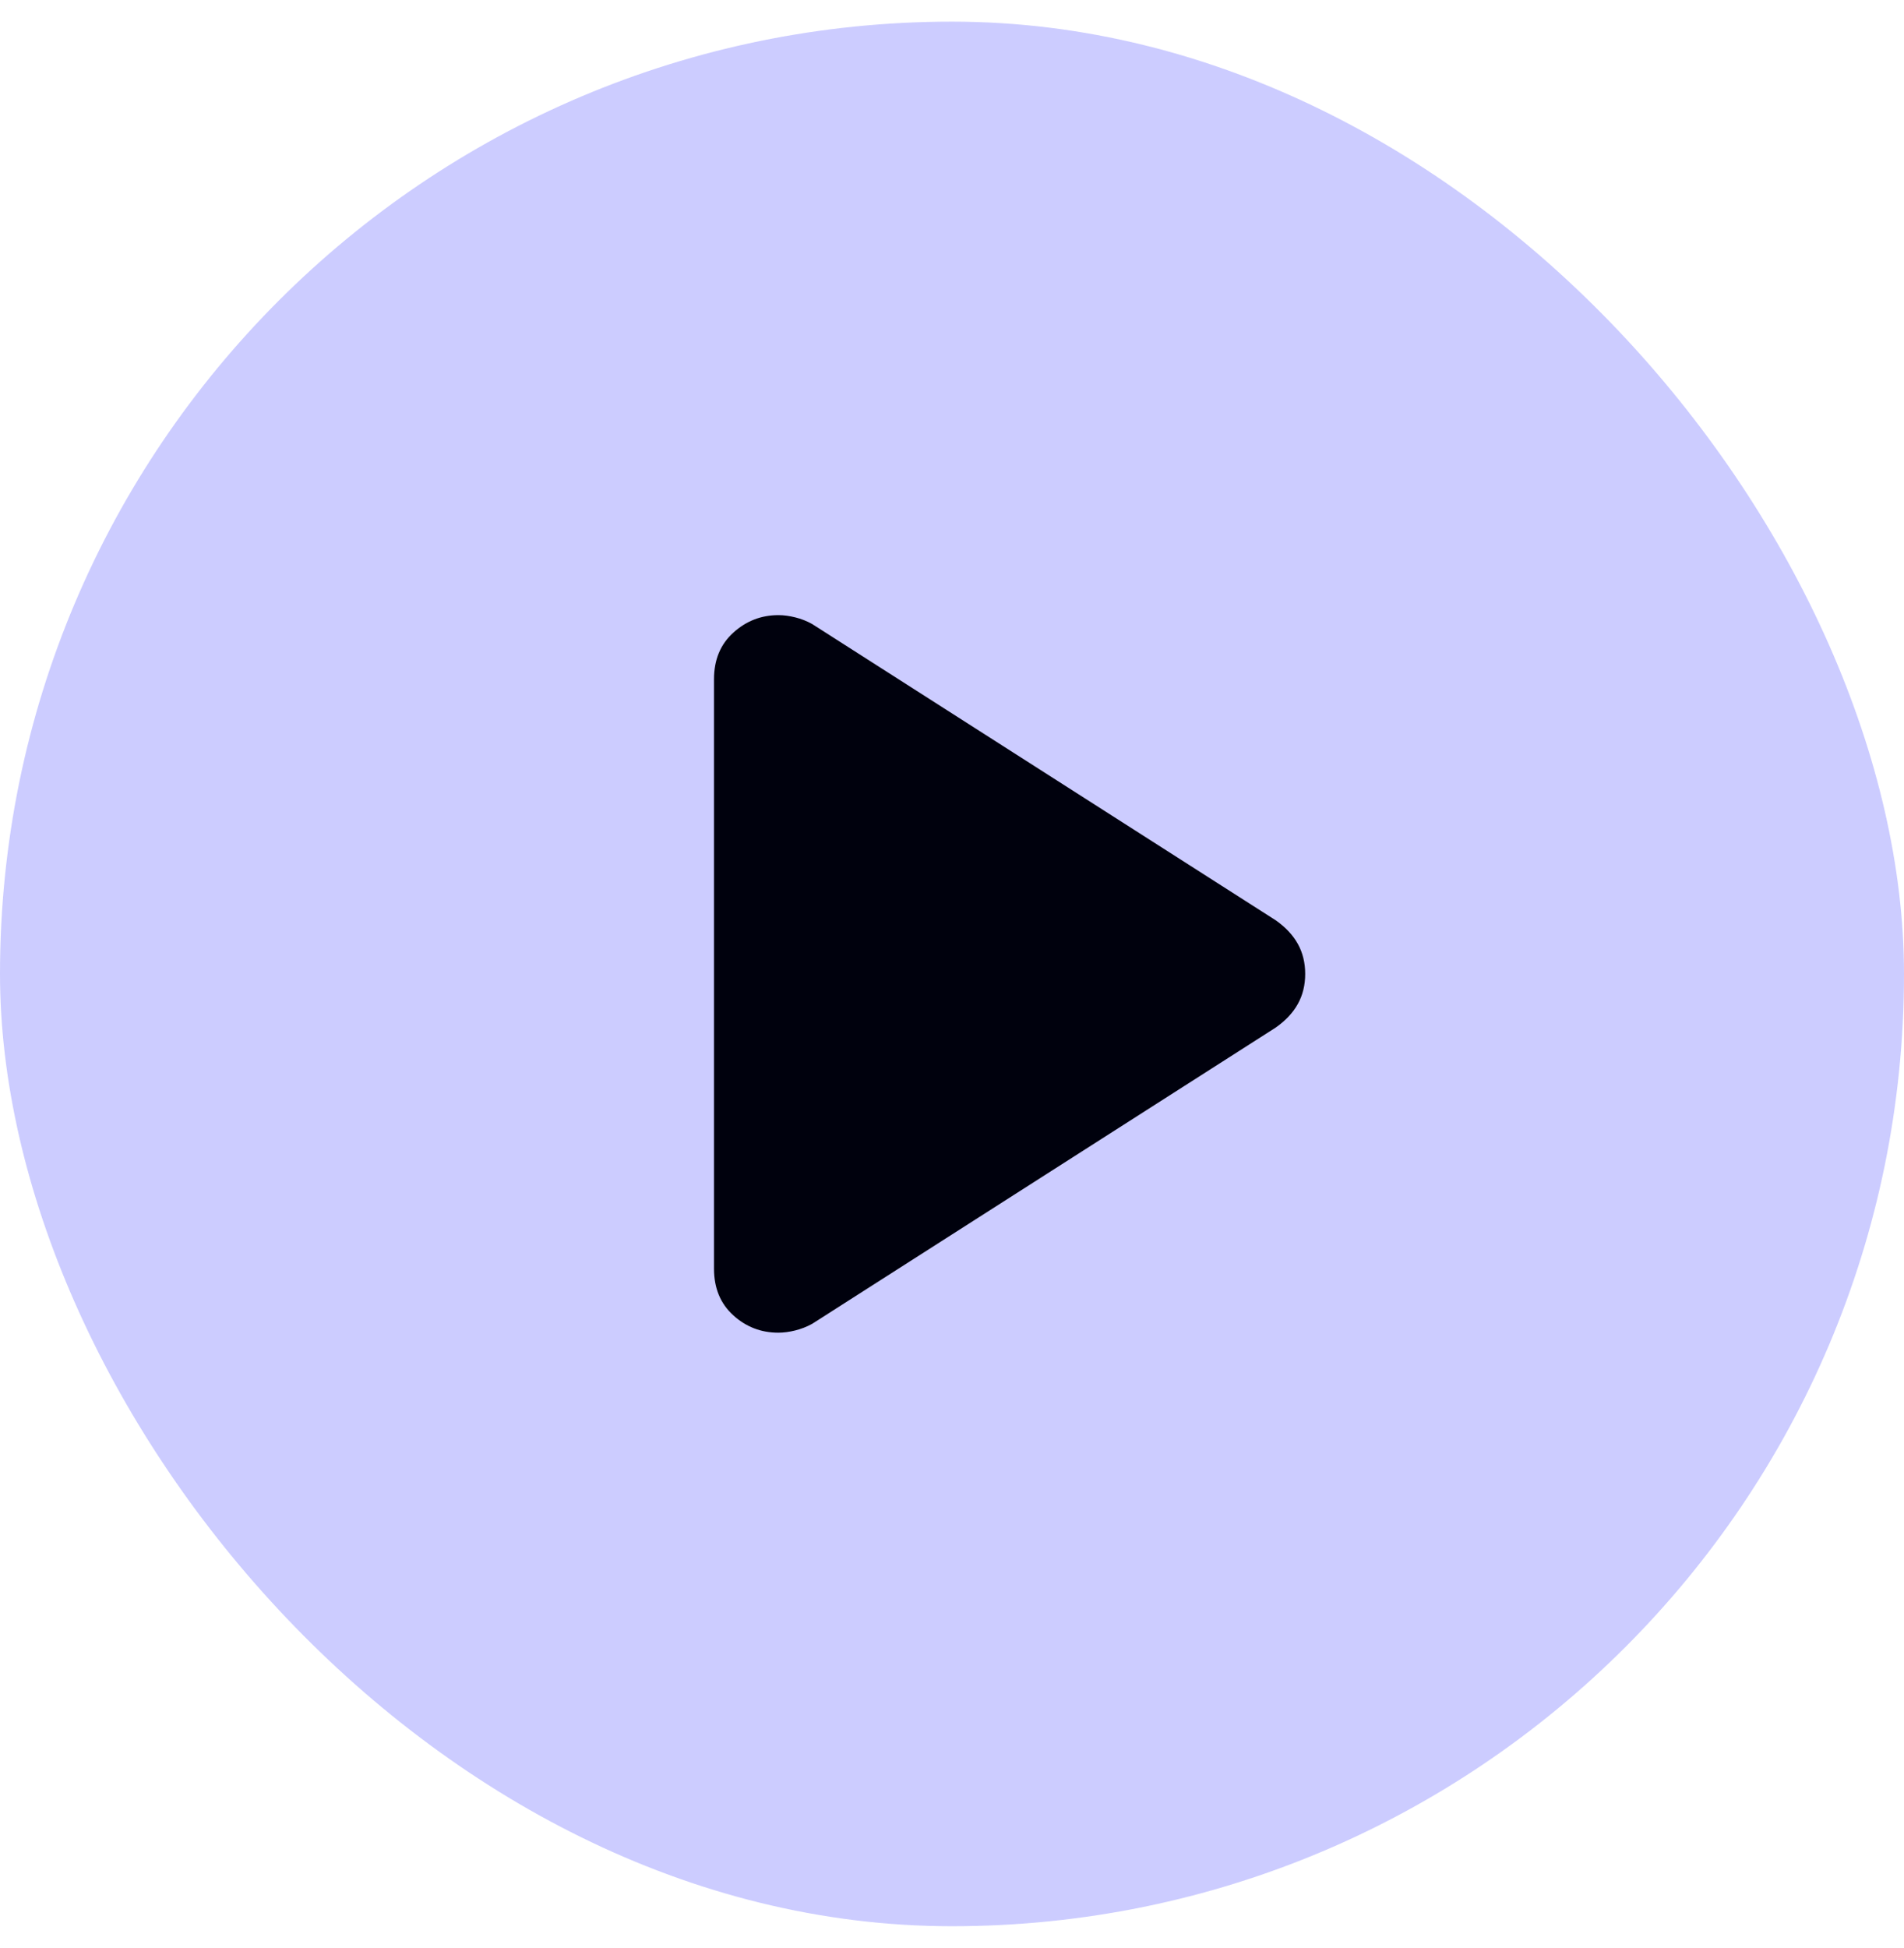 <svg width="44" height="45" viewBox="0 0 44 45" fill="none" xmlns="http://www.w3.org/2000/svg">
<g id="material-symbols-light:play-arrow-rounded">
<rect y="0.5" width="44" height="44" rx="22" fill="#CCCCFF"/>
<path id="vector" d="M16.5 29.309V15.693C16.5 15.243 16.649 14.884 16.947 14.615C17.244 14.346 17.591 14.211 17.989 14.211C18.113 14.211 18.244 14.229 18.379 14.263C18.514 14.296 18.643 14.347 18.766 14.415L29.478 21.259C29.706 21.418 29.877 21.6 29.991 21.805C30.105 22.009 30.162 22.241 30.162 22.5C30.162 22.759 30.105 22.991 29.991 23.195C29.878 23.399 29.707 23.581 29.478 23.741L18.766 30.585C18.643 30.652 18.512 30.703 18.375 30.737C18.239 30.771 18.108 30.788 17.985 30.788C17.587 30.788 17.239 30.654 16.944 30.385C16.648 30.116 16.5 29.758 16.5 29.309Z" fill="#00010D"/>
</g>
</svg>
